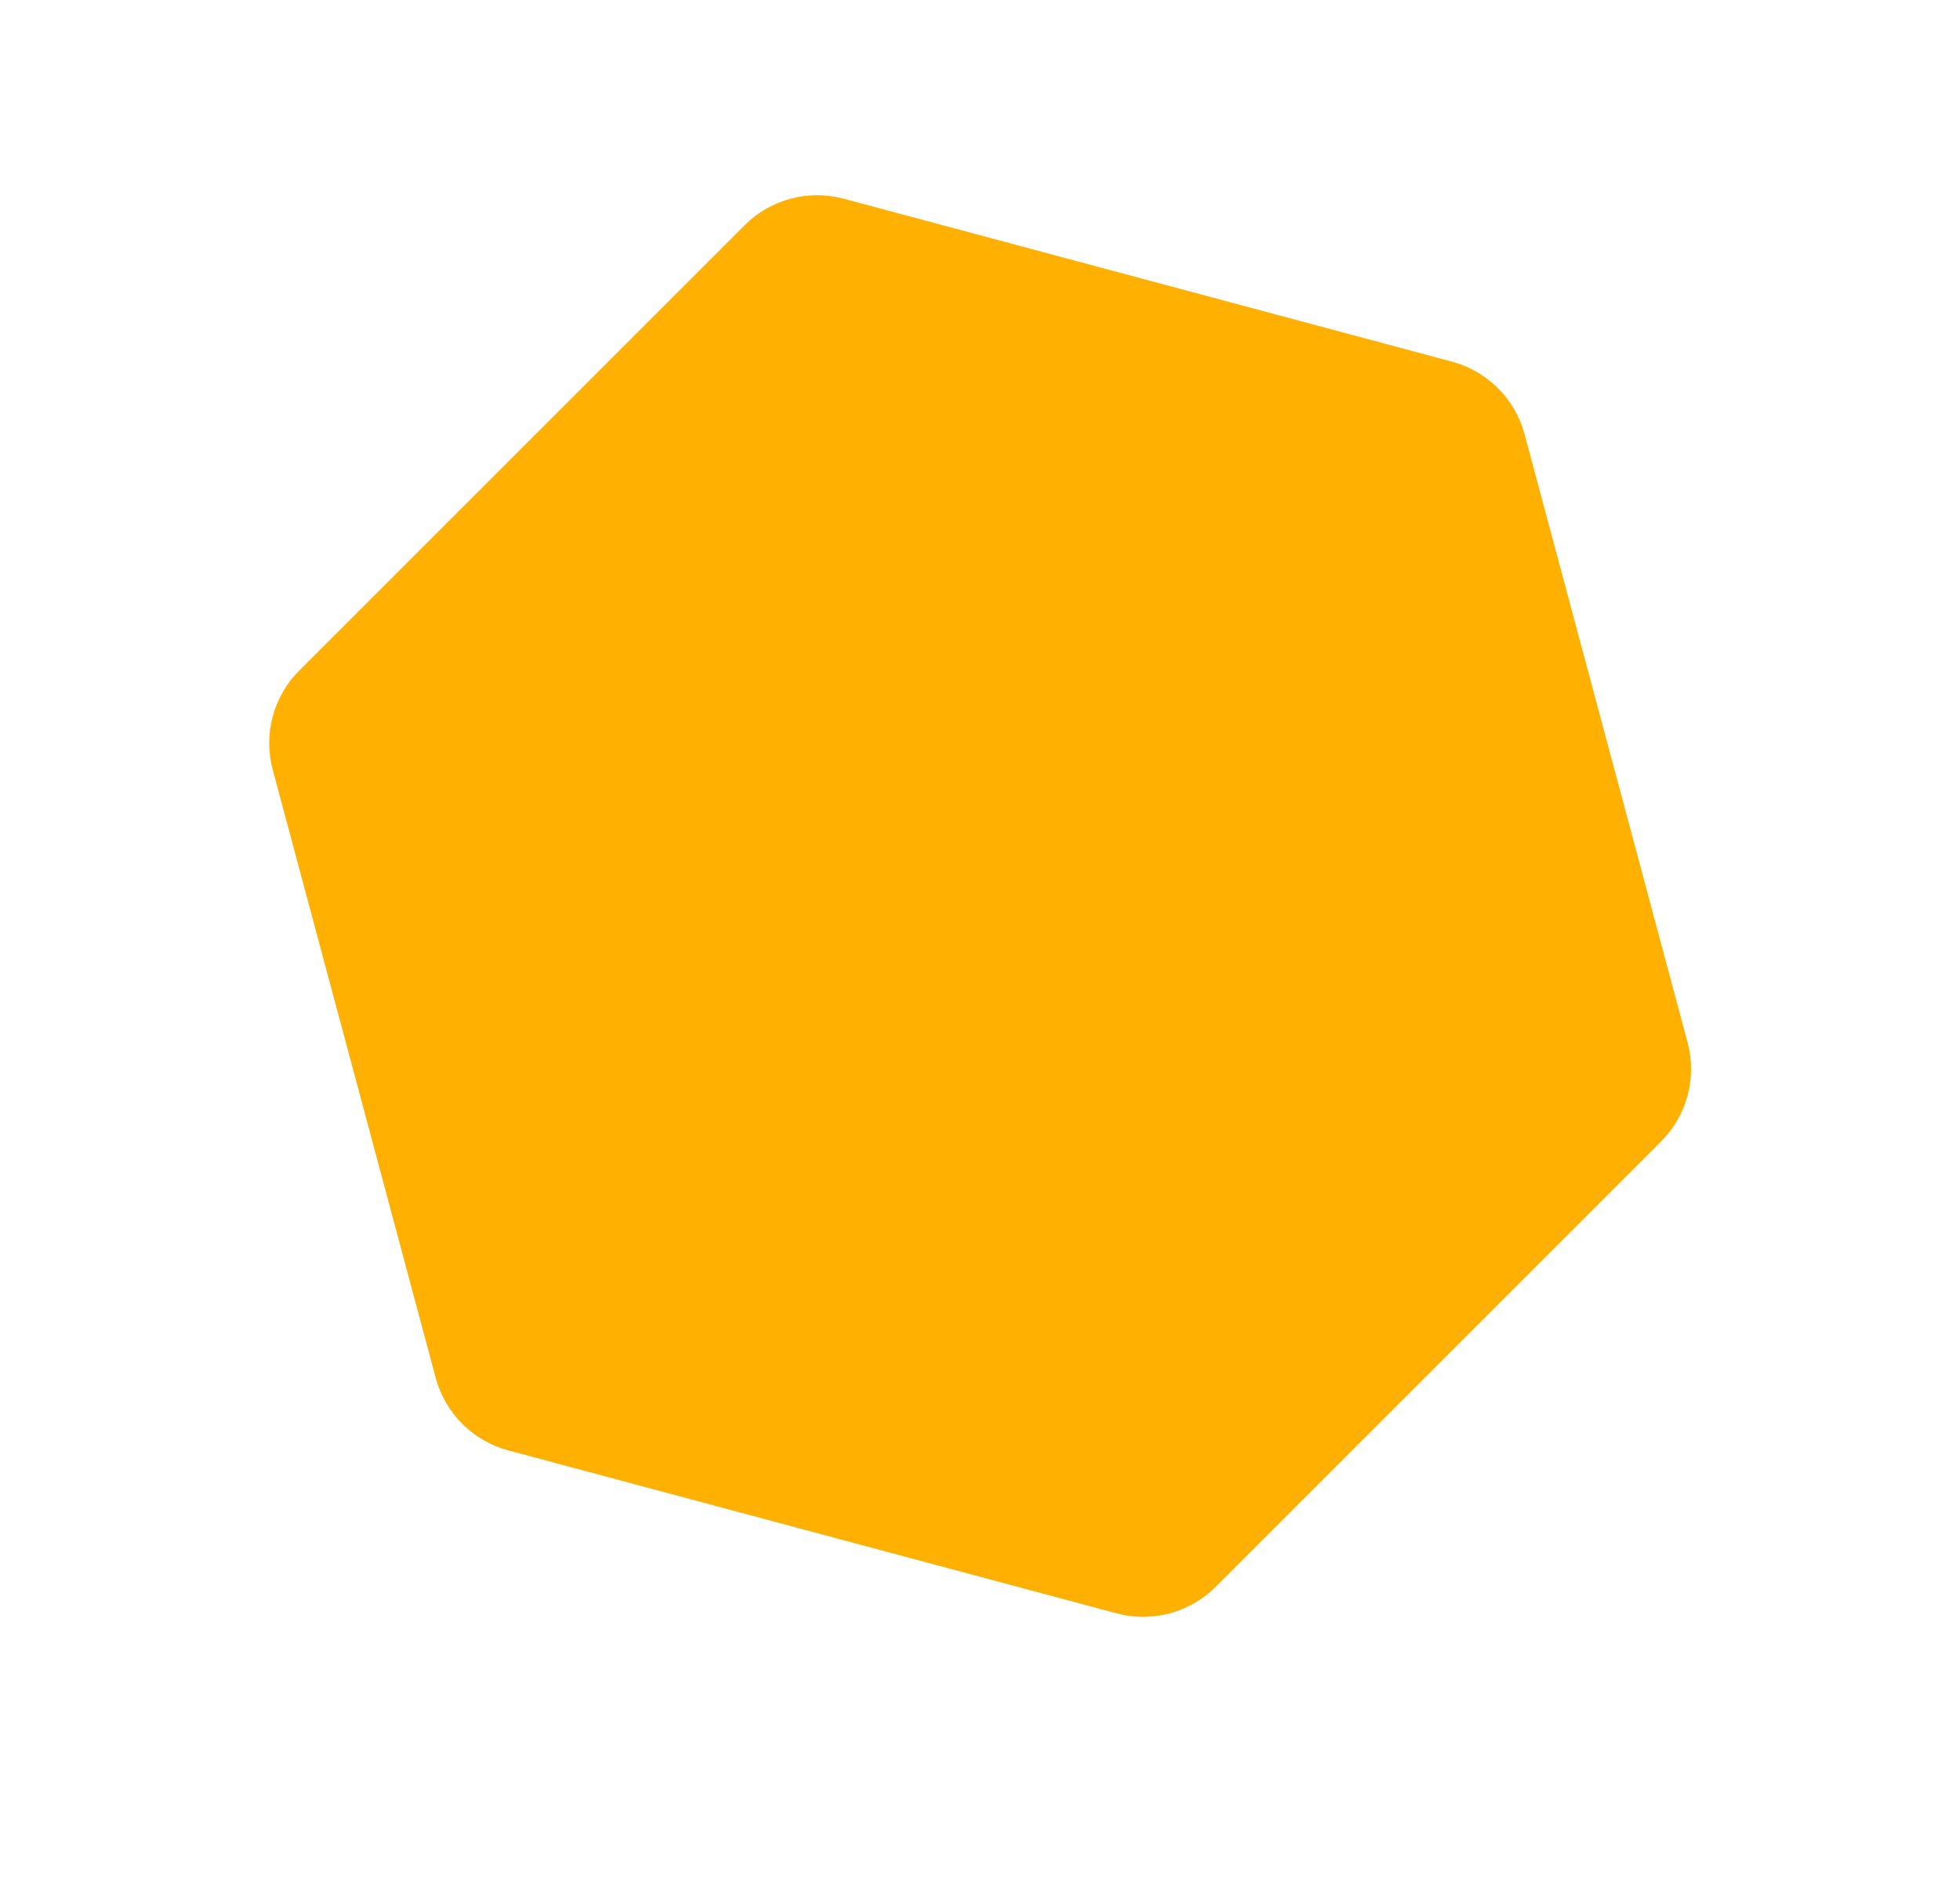 <svg width="477" height="459" viewBox="0 0 477 459" fill="none" xmlns="http://www.w3.org/2000/svg">
<path d="M353.359 88.031C361.986 90.343 368.725 97.082 371.036 105.709L410.697 253.724C413.009 262.351 410.542 271.556 404.226 277.872L295.872 386.227C289.556 392.542 280.351 395.009 271.724 392.697L123.709 353.036C115.082 350.725 108.343 343.986 106.031 335.359L66.371 187.344C64.059 178.716 66.525 169.511 72.841 163.196L181.196 54.841C187.511 48.526 196.716 46.059 205.344 48.371L353.359 88.031Z" fill="#ffb000"/>
</svg>
